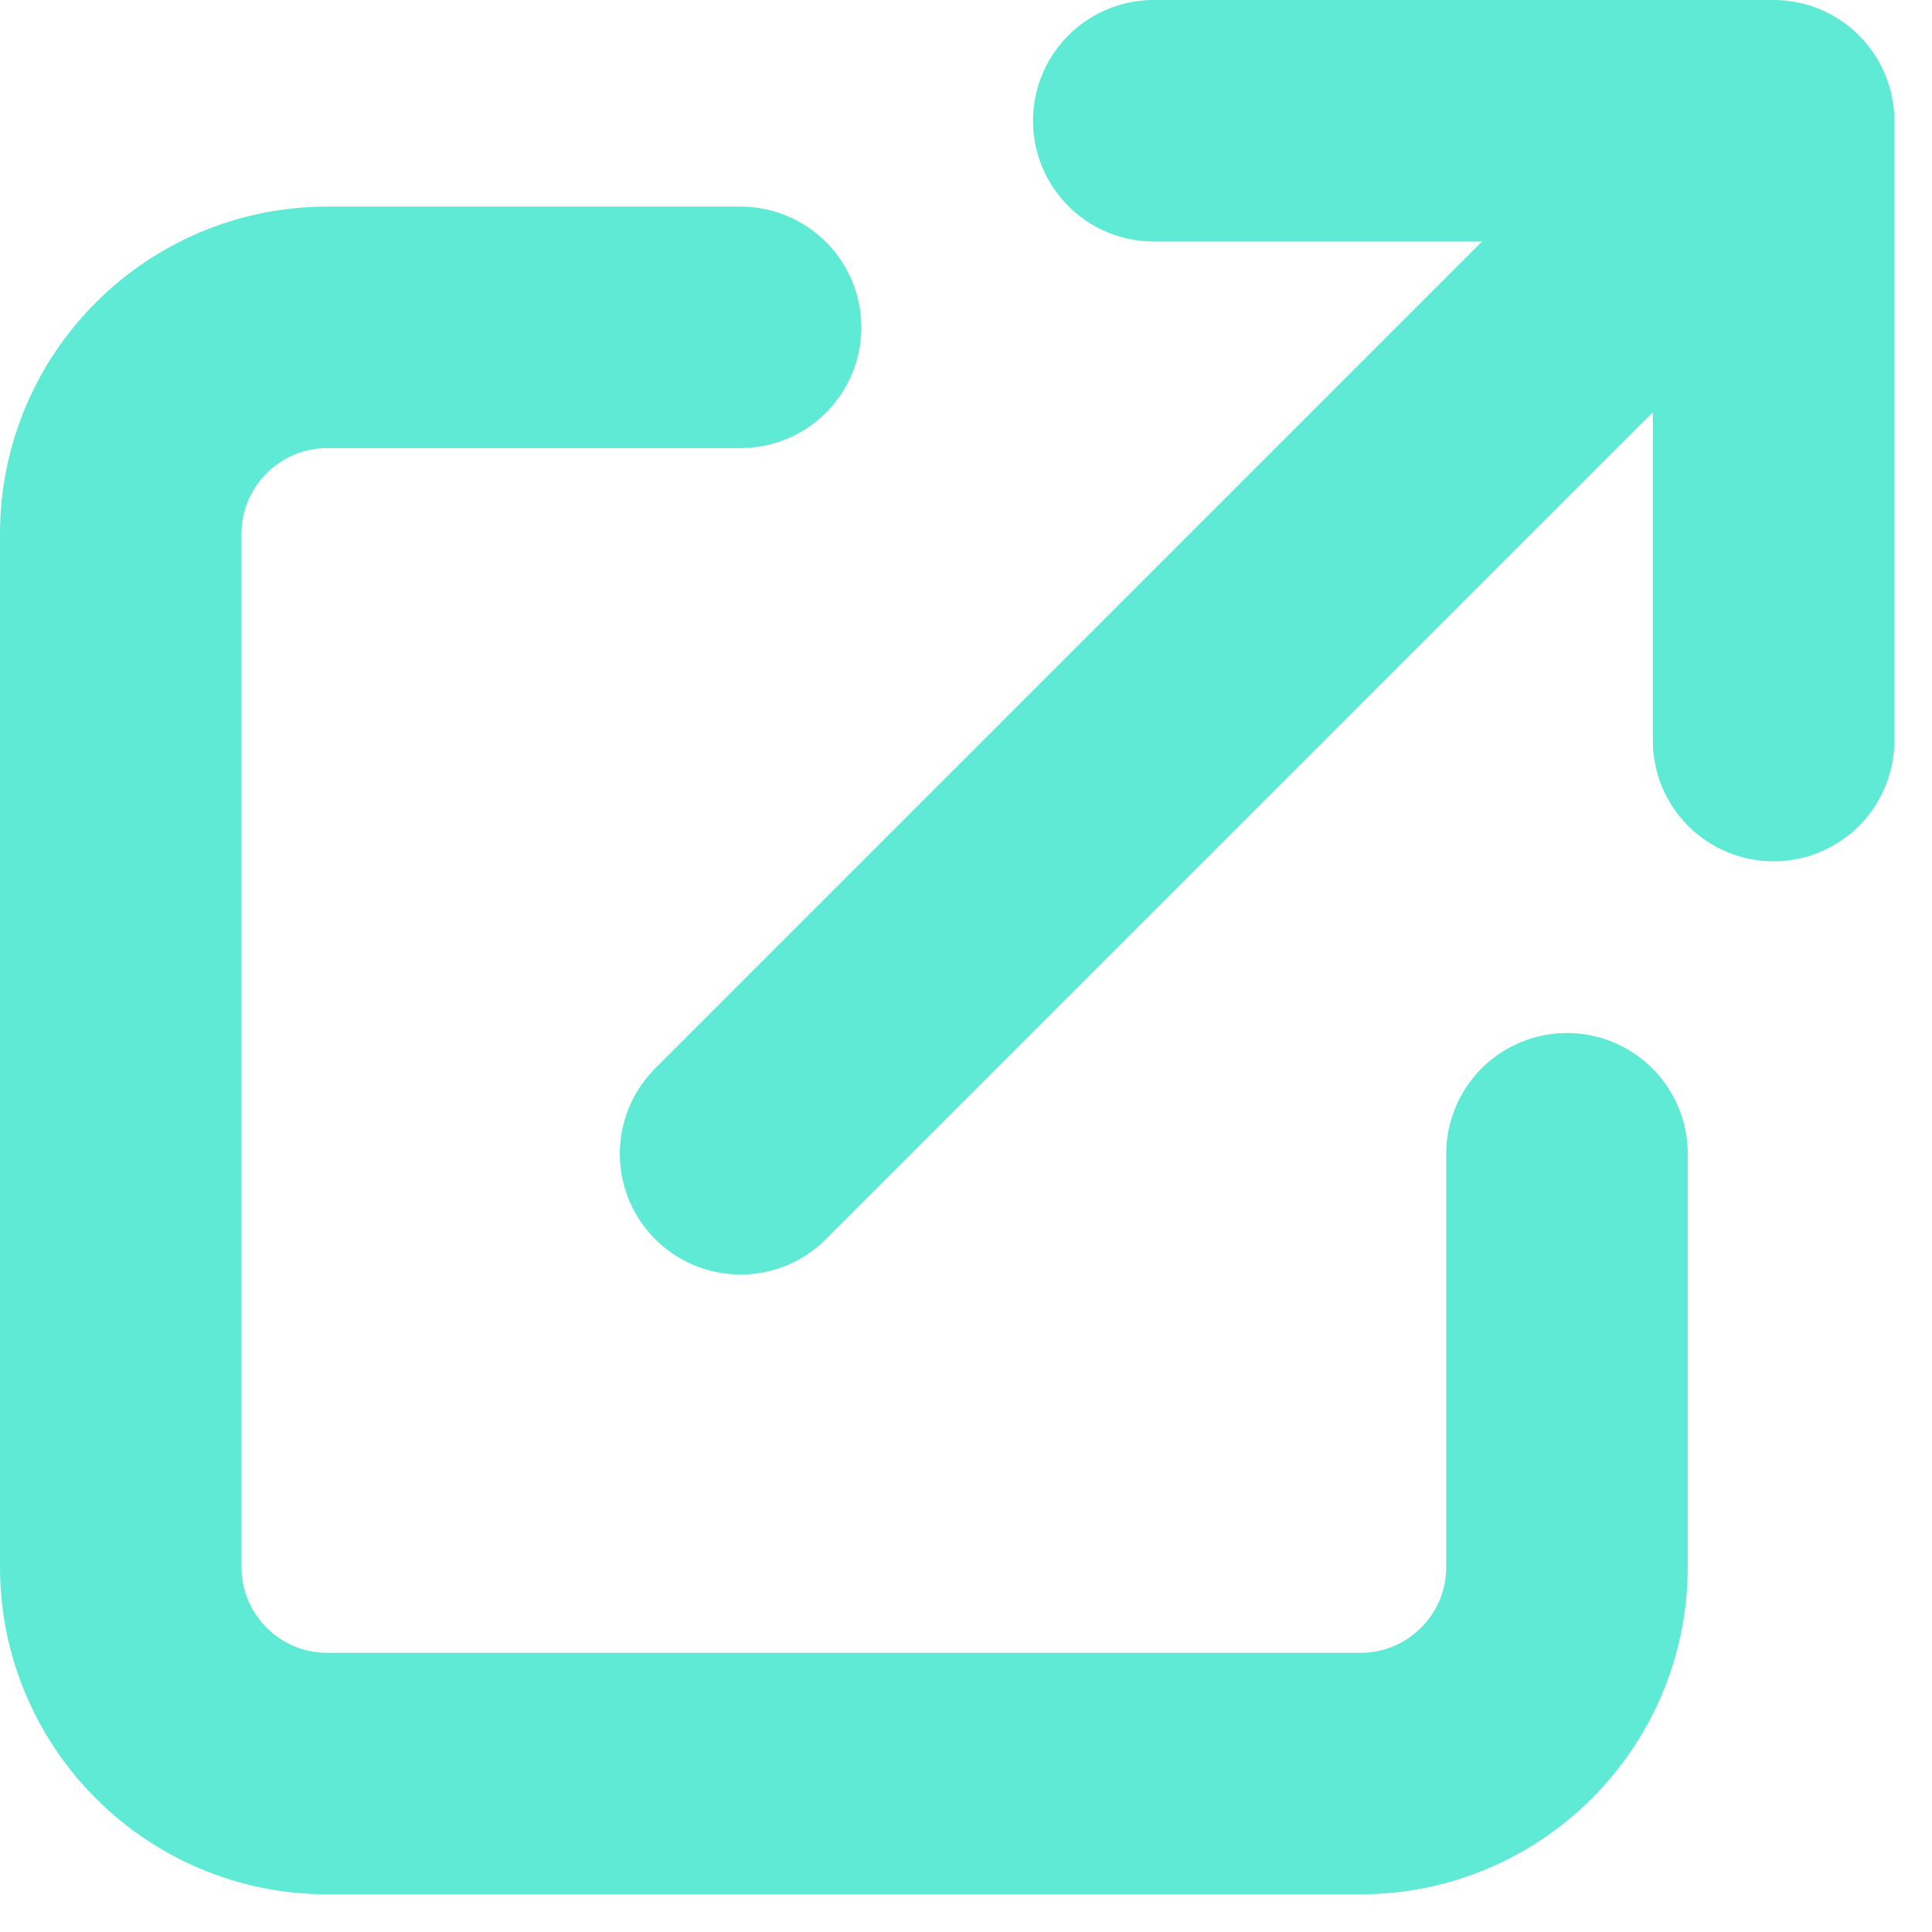 <svg xmlns="http://www.w3.org/2000/svg" width="32" height="32" viewBox="0 0 32 32" fill="none">
  <path d="M12.266 5.422H5.422C3.532 5.422 2 6.954 2 8.844V25.954C2 27.844 3.532 29.376 5.422 29.376H22.532C24.422 29.376 25.954 27.844 25.954 25.954V19.11M19.11 2H29.376M29.376 2V12.266M29.376 2L12.266 19.11" stroke="#5EEAD4" stroke-width="4" stroke-linecap="round" stroke-linejoin="round"/>
</svg>
